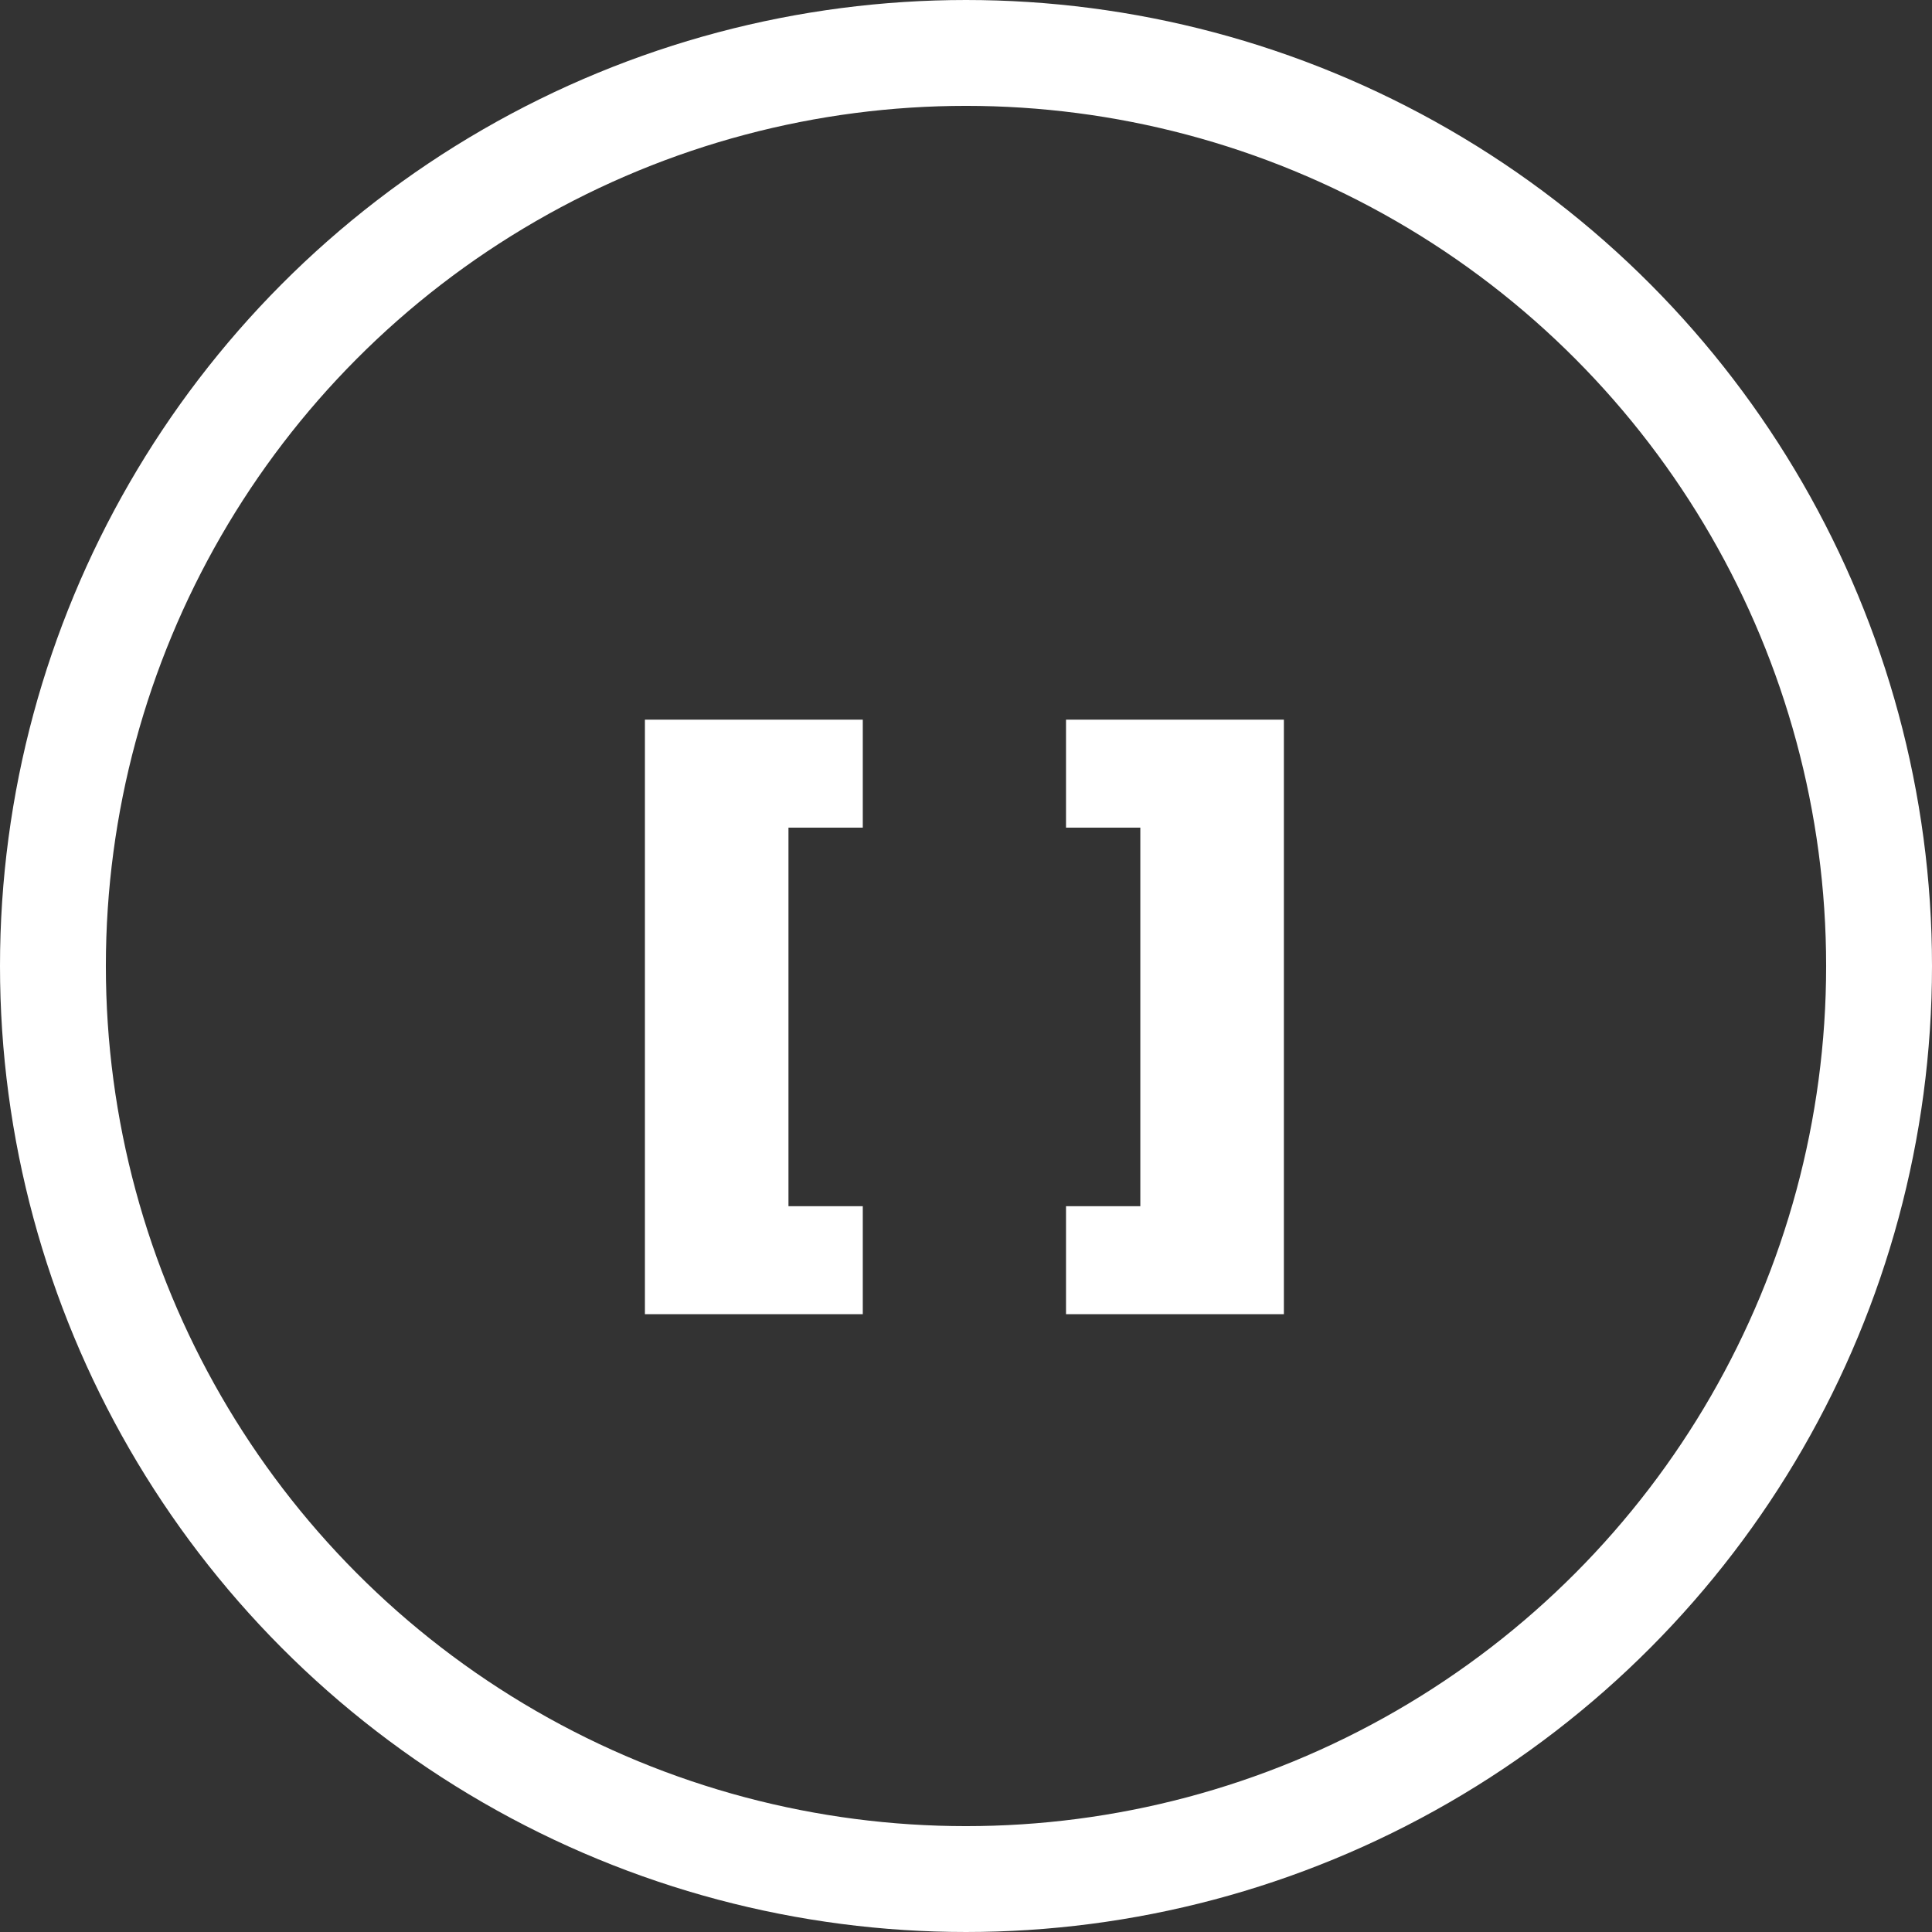 <svg width="73" height="73" viewBox="0 0 73 73" fill="none" xmlns="http://www.w3.org/2000/svg">
<rect x="0" y="0" width="73" height="73" fill="#333333" stroke="none"/>
<circle cx="36.5" cy="36.5" r="34.5" stroke="white" stroke-width="4"/>
<path d="M24.368 49.656V27.192H32.6V31.272H29.792V45.576H32.6V49.656H24.368ZM48.511 49.656H40.279V45.576H43.087V31.272H40.279V27.192H48.511V49.656Z" fill="white"/>
</svg>
